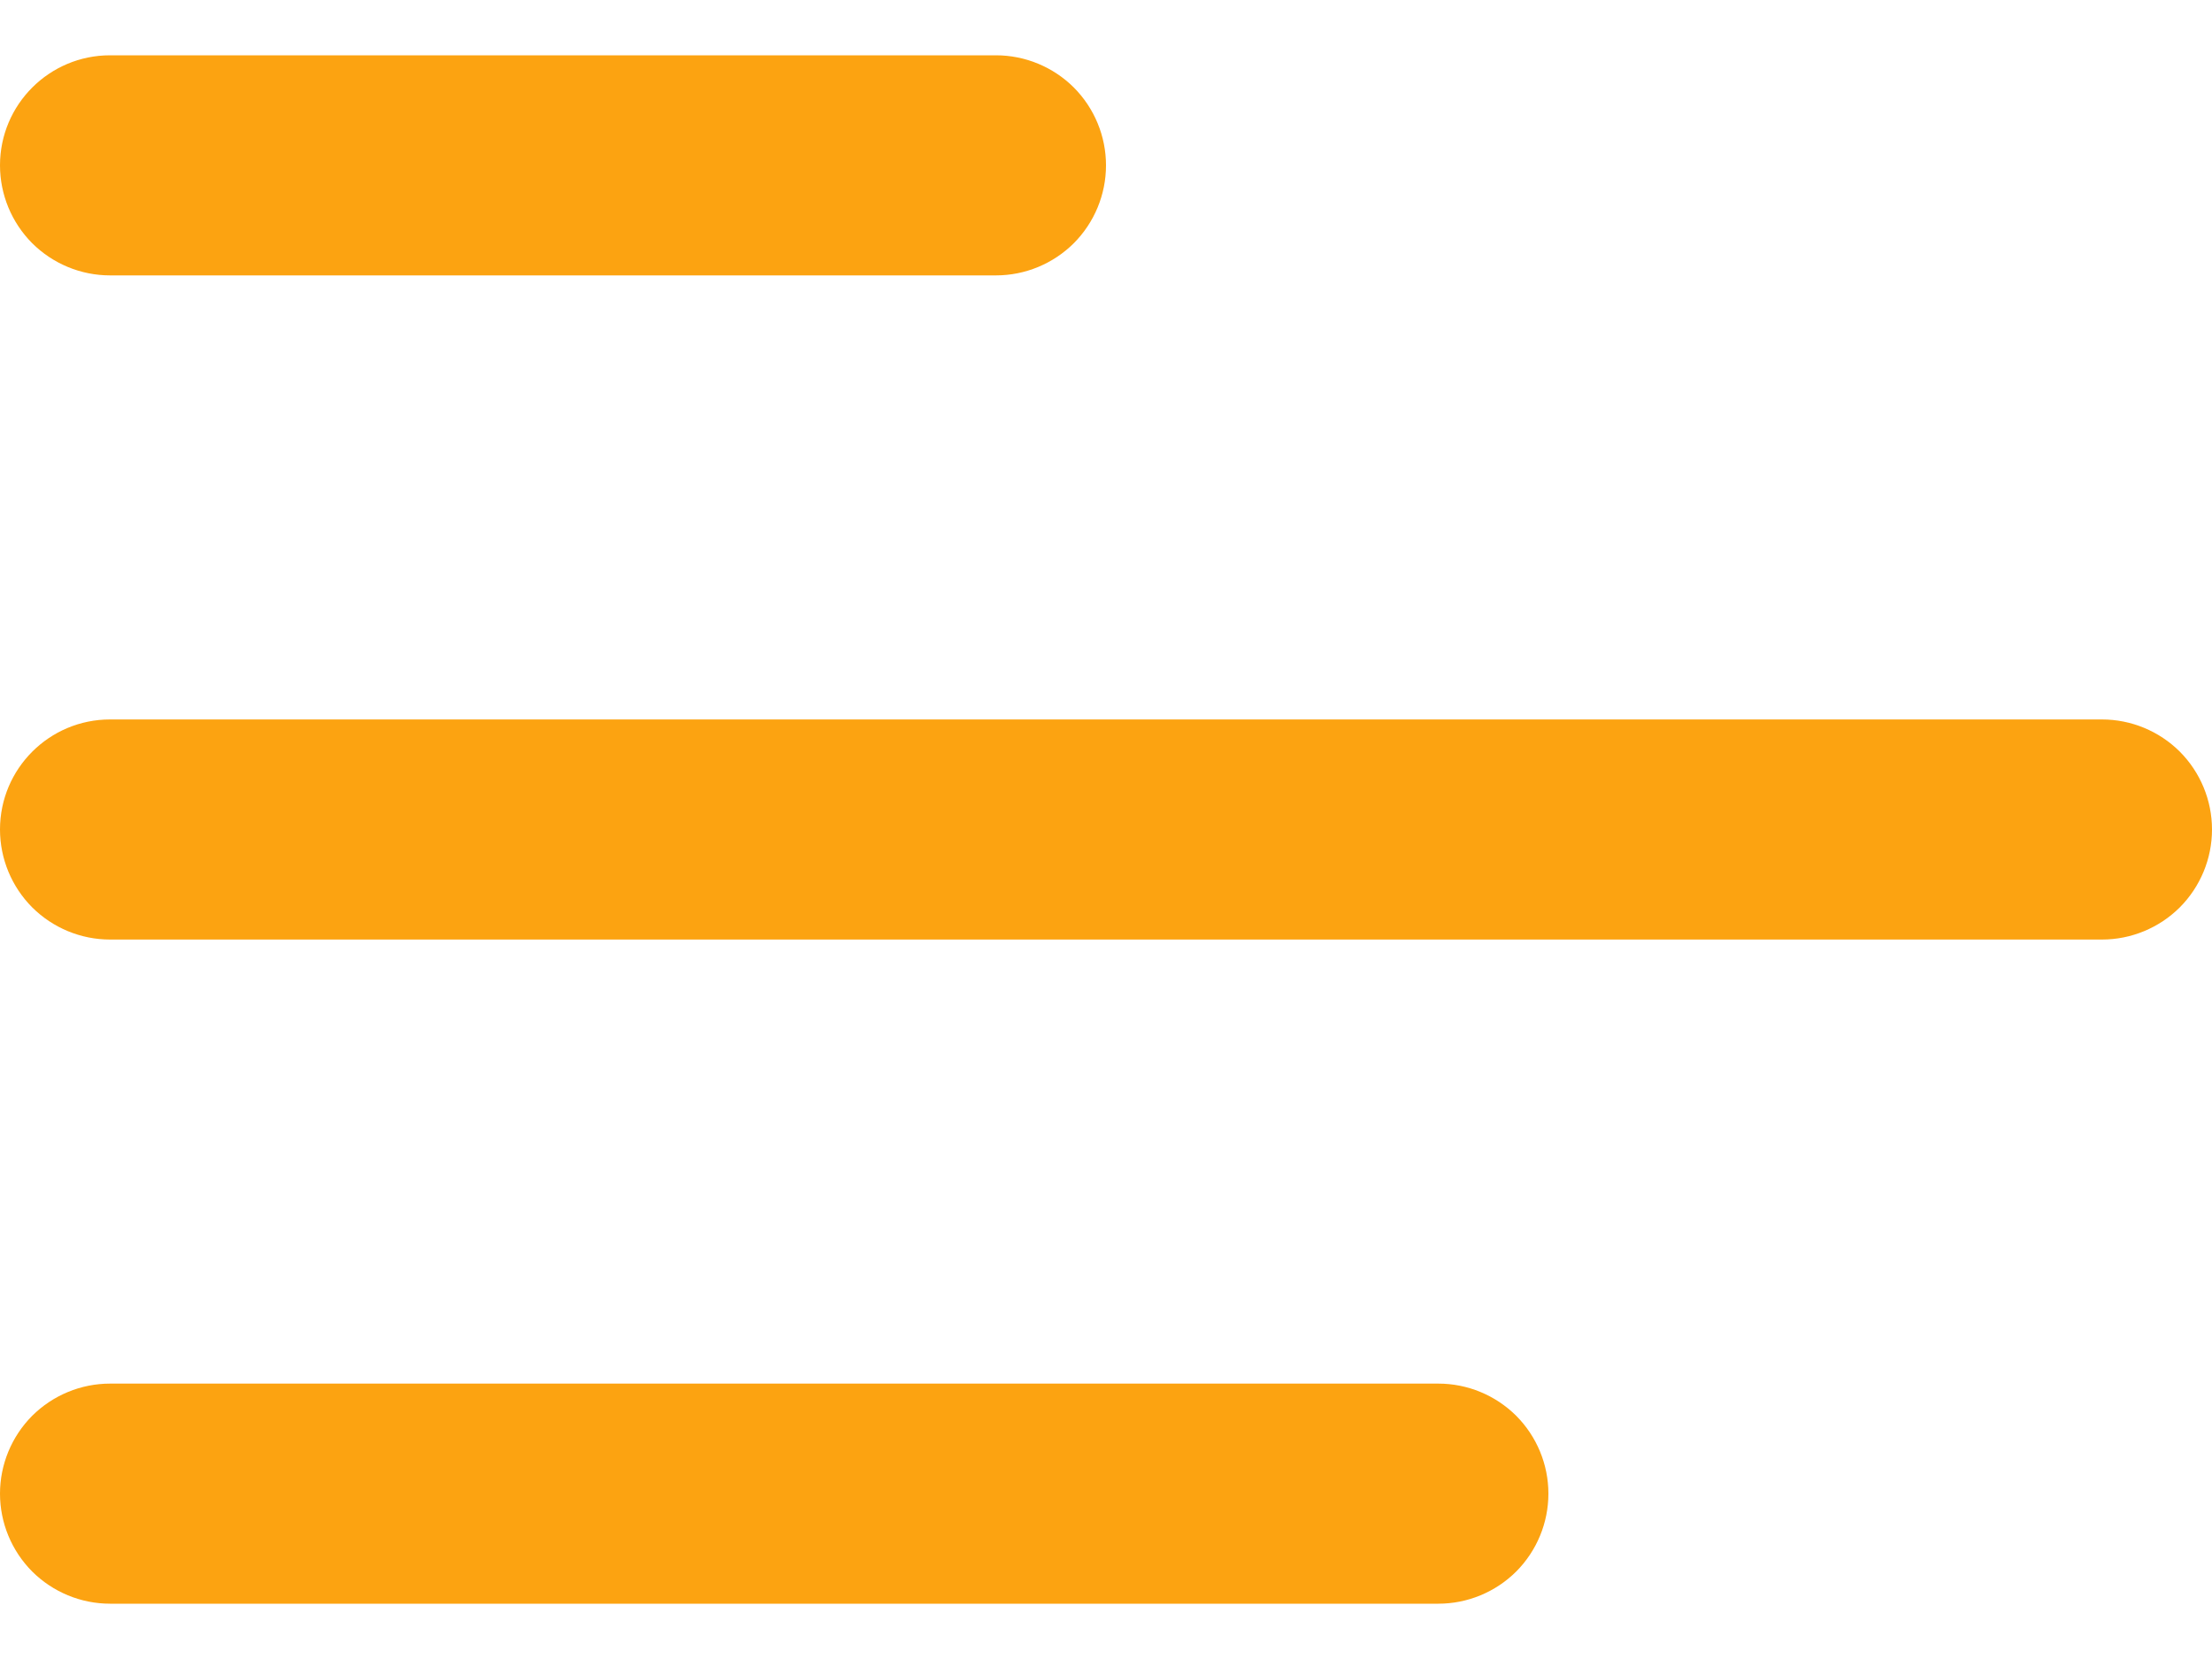 <svg width="20" height="15" viewBox="0 0 20 15" fill="none" xmlns="http://www.w3.org/2000/svg">
<path d="M0 1.495C0 0.945 0.446 0.5 0.995 0.5H9.005C9.269 0.5 9.522 0.605 9.709 0.791C9.895 0.978 10 1.231 10 1.495C10 1.759 9.895 2.012 9.709 2.199C9.522 2.385 9.269 2.49 9.005 2.49H0.995C0.731 2.49 0.478 2.385 0.291 2.199C0.105 2.012 0 1.759 0 1.495Z" fill="#FCA311"/>
<path d="M0 7.5C0 6.95 0.446 6.505 0.995 6.505H19.005C19.269 6.505 19.522 6.61 19.709 6.796C19.895 6.983 20 7.236 20 7.5C20 7.764 19.895 8.017 19.709 8.204C19.522 8.39 19.269 8.495 19.005 8.495H0.995C0.731 8.495 0.478 8.39 0.291 8.204C0.105 8.017 0 7.764 0 7.5Z" fill="#FCA311"/>
<path d="M0.995 12.51C0.731 12.51 0.478 12.615 0.291 12.801C0.105 12.988 0 13.241 0 13.505C0 13.769 0.105 14.022 0.291 14.209C0.478 14.395 0.731 14.5 0.995 14.5H13.005C13.269 14.5 13.522 14.395 13.709 14.209C13.895 14.022 14 13.769 14 13.505C14 13.241 13.895 12.988 13.709 12.801C13.522 12.615 13.269 12.51 13.005 12.51H0.995Z" fill="#FCA311"/>
</svg>
